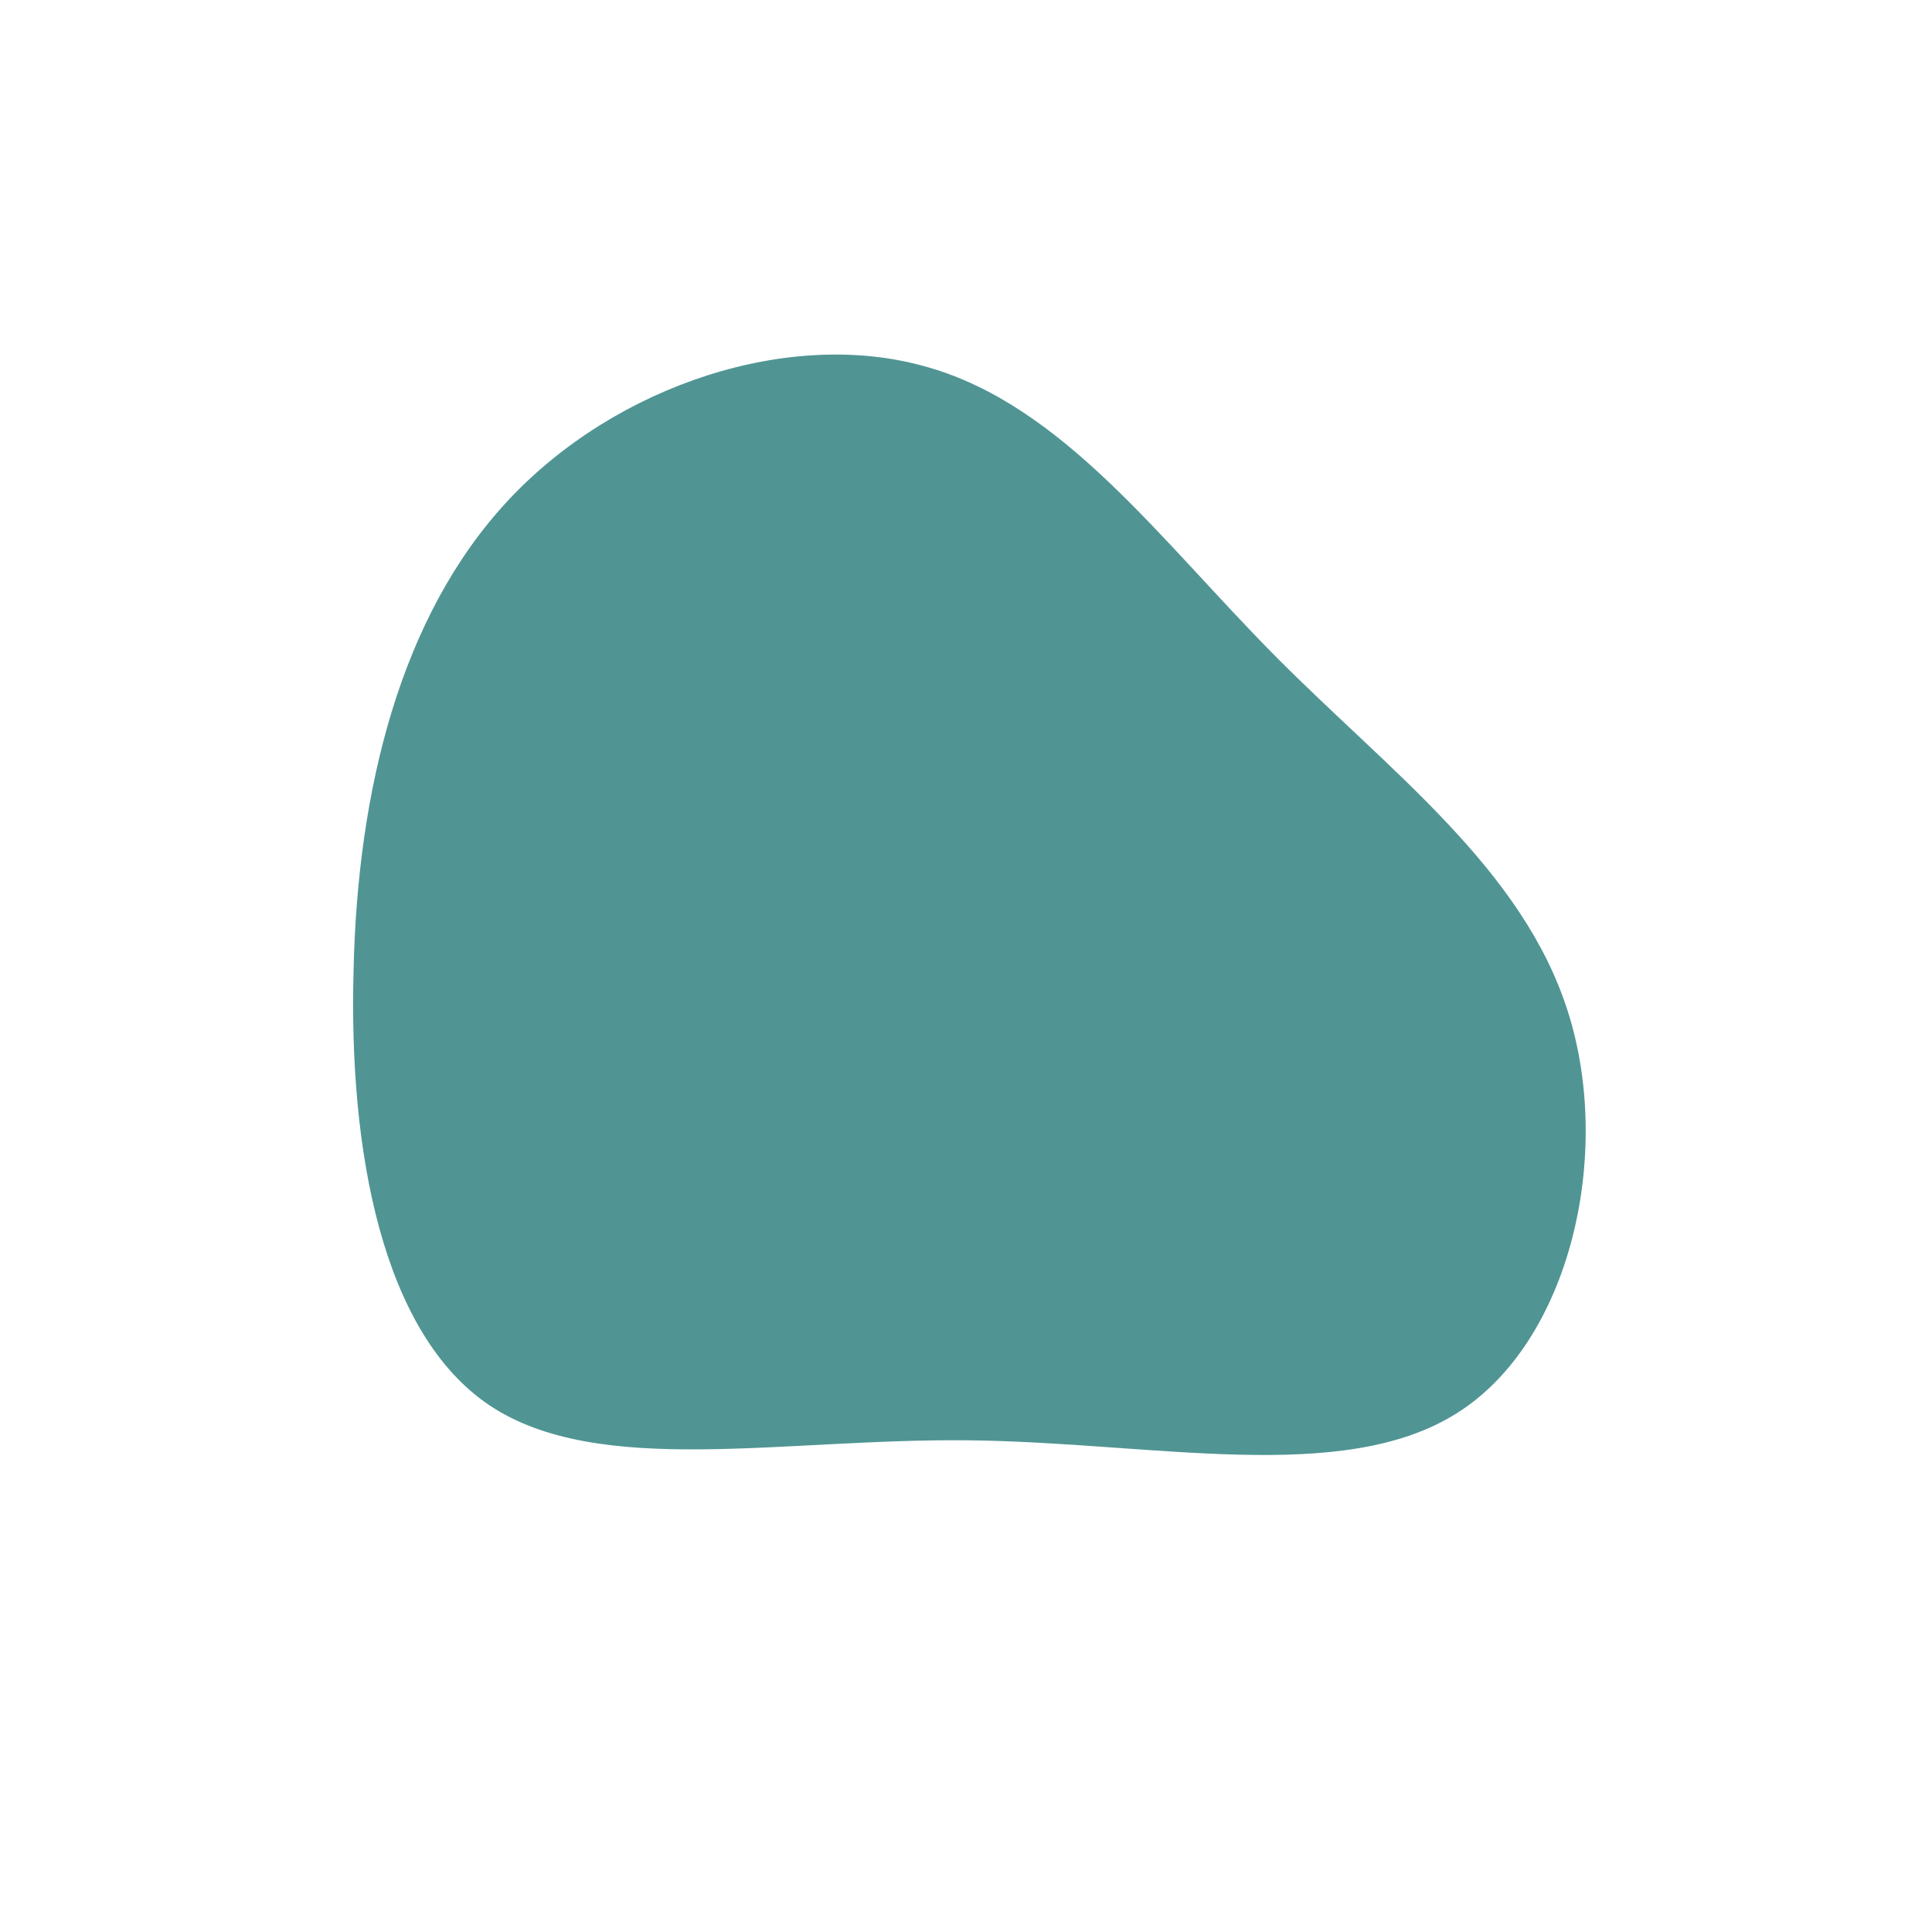 <?xml version="1.0" standalone="no"?>
<svg viewBox="0 0 200 200" xmlns="http://www.w3.org/2000/svg">
  <path fill="#509594" d="M32,-32.1C43.9,-20.1,57.6,-10.1,62.3,4.7C67,19.4,62.6,38.9,50.8,46.3C38.9,53.8,19.4,49.3,0.2,49.1C-19,48.9,-38,53,-49.3,45.5C-60.5,38,-63.9,19,-63.4,0.5C-63,-18.1,-58.6,-36.2,-47.4,-48.2C-36.2,-60.2,-18.1,-66.1,-4,-62C10.1,-58,20.1,-44.1,32,-32.1Z" transform="translate(100 100)" />
</svg>
